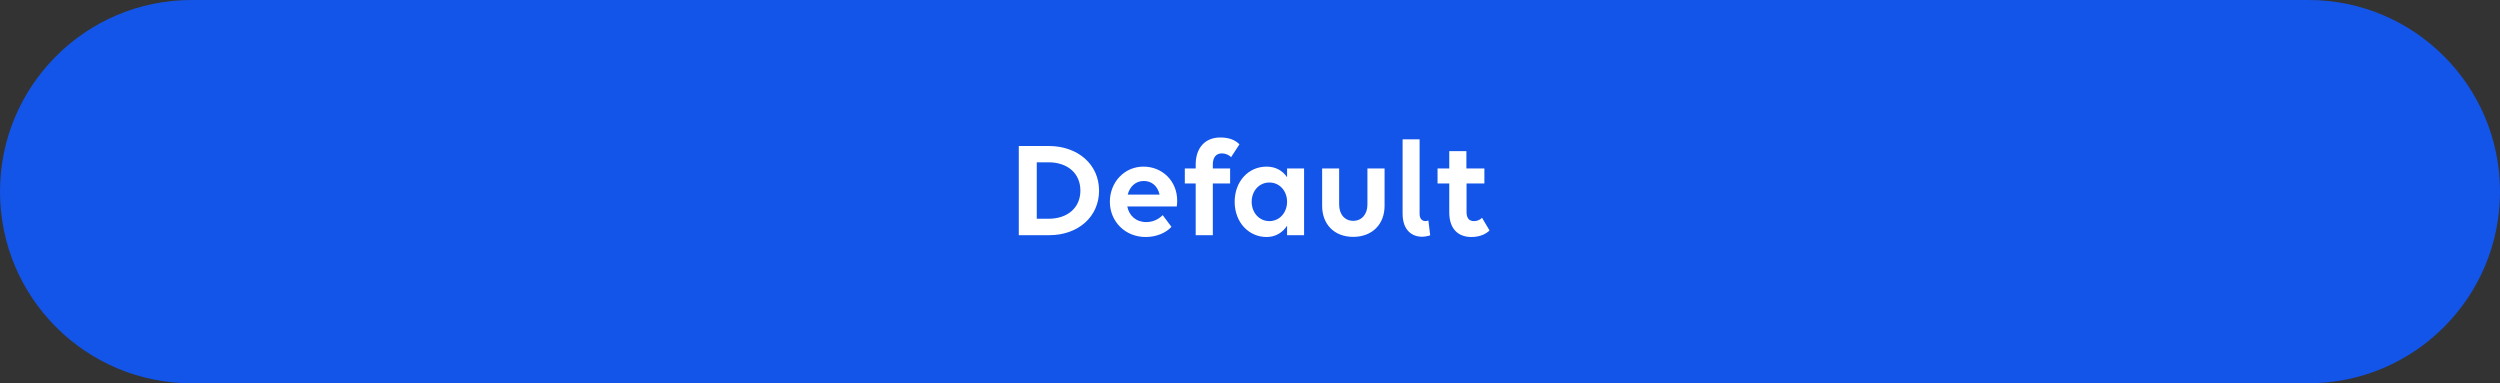 <svg width="287" height="44" viewBox="0 0 287 44" fill="none" xmlns="http://www.w3.org/2000/svg">
<rect x="0" y="0" width="287" height="44" fill="#333333" stroke="none"/>
<path d="M0 22C0 9.85 9.85 0 22 0H265C277.15 0 287 9.85 287 22C287 34.15 277.15 44 265 44H22C9.85 44 0 34.15 0 22Z" fill="#1355E9"/>
<path d="M116.957 27V16.76H120.381C123.757 16.76 126.173 18.888 126.173 21.88C126.173 24.872 123.789 27 120.445 27H116.957ZM120.365 18.632H119.021V25.112H120.381C122.573 25.112 124.029 23.832 124.029 21.88C124.029 19.912 122.573 18.632 120.365 18.632ZM131.524 27.208C129.14 27.208 127.412 25.4 127.412 23.16C127.412 20.936 129.06 19.128 131.268 19.128C133.46 19.128 135.14 20.808 135.14 23.016C135.14 23.272 135.124 23.576 135.092 23.704H129.412C129.62 24.76 130.42 25.496 131.588 25.496C132.372 25.496 133.028 25.16 133.476 24.696L134.484 26.04C133.892 26.696 132.804 27.208 131.524 27.208ZM131.3 20.776C130.372 20.776 129.7 21.416 129.46 22.344H133.124C132.884 21.32 132.196 20.776 131.3 20.776ZM136.017 21.064V19.336H137.265V18.888C137.265 16.952 138.369 15.784 140.081 15.784C141.121 15.784 141.793 16.072 142.289 16.568L141.329 18.04C141.105 17.8 140.689 17.608 140.273 17.608C139.633 17.608 139.233 18.04 139.233 18.872V19.336H141.217V21.064H139.233V27H137.265V21.064H136.017ZM145.404 27.208C143.388 27.208 141.74 25.56 141.74 23.16C141.74 20.856 143.292 19.128 145.404 19.128C146.444 19.128 147.244 19.592 147.756 20.344V19.336H149.708V27H147.756V25.912C147.244 26.696 146.444 27.208 145.404 27.208ZM145.724 25.384C146.908 25.384 147.756 24.392 147.756 23.16C147.756 21.928 146.908 20.952 145.724 20.952C144.54 20.952 143.692 21.928 143.692 23.16C143.692 24.392 144.54 25.384 145.724 25.384ZM153.733 19.336V23.48C153.733 24.6 154.373 25.352 155.349 25.352C156.325 25.352 156.981 24.6 156.981 23.48V19.336H158.949V23.624C158.949 25.768 157.509 27.192 155.349 27.192C153.189 27.192 151.781 25.768 151.781 23.624V19.336H153.733ZM163.978 25.304L164.186 27.016C163.898 27.112 163.53 27.176 163.242 27.176C162.138 27.176 161.018 26.472 161.018 24.52V15.992H162.97V24.568C162.97 25.16 163.306 25.384 163.658 25.384C163.754 25.384 163.882 25.352 163.978 25.304ZM165.031 21.064V19.336H166.375V17.352H168.343V19.336H170.407V21.064H168.359V24.328C168.359 25.048 168.647 25.384 169.223 25.384C169.591 25.384 169.943 25.224 170.135 25L170.999 26.456C170.583 26.872 169.863 27.208 168.919 27.208C167.367 27.208 166.375 26.248 166.375 24.376V21.064H165.031Z" fill="white"/>
</svg>
